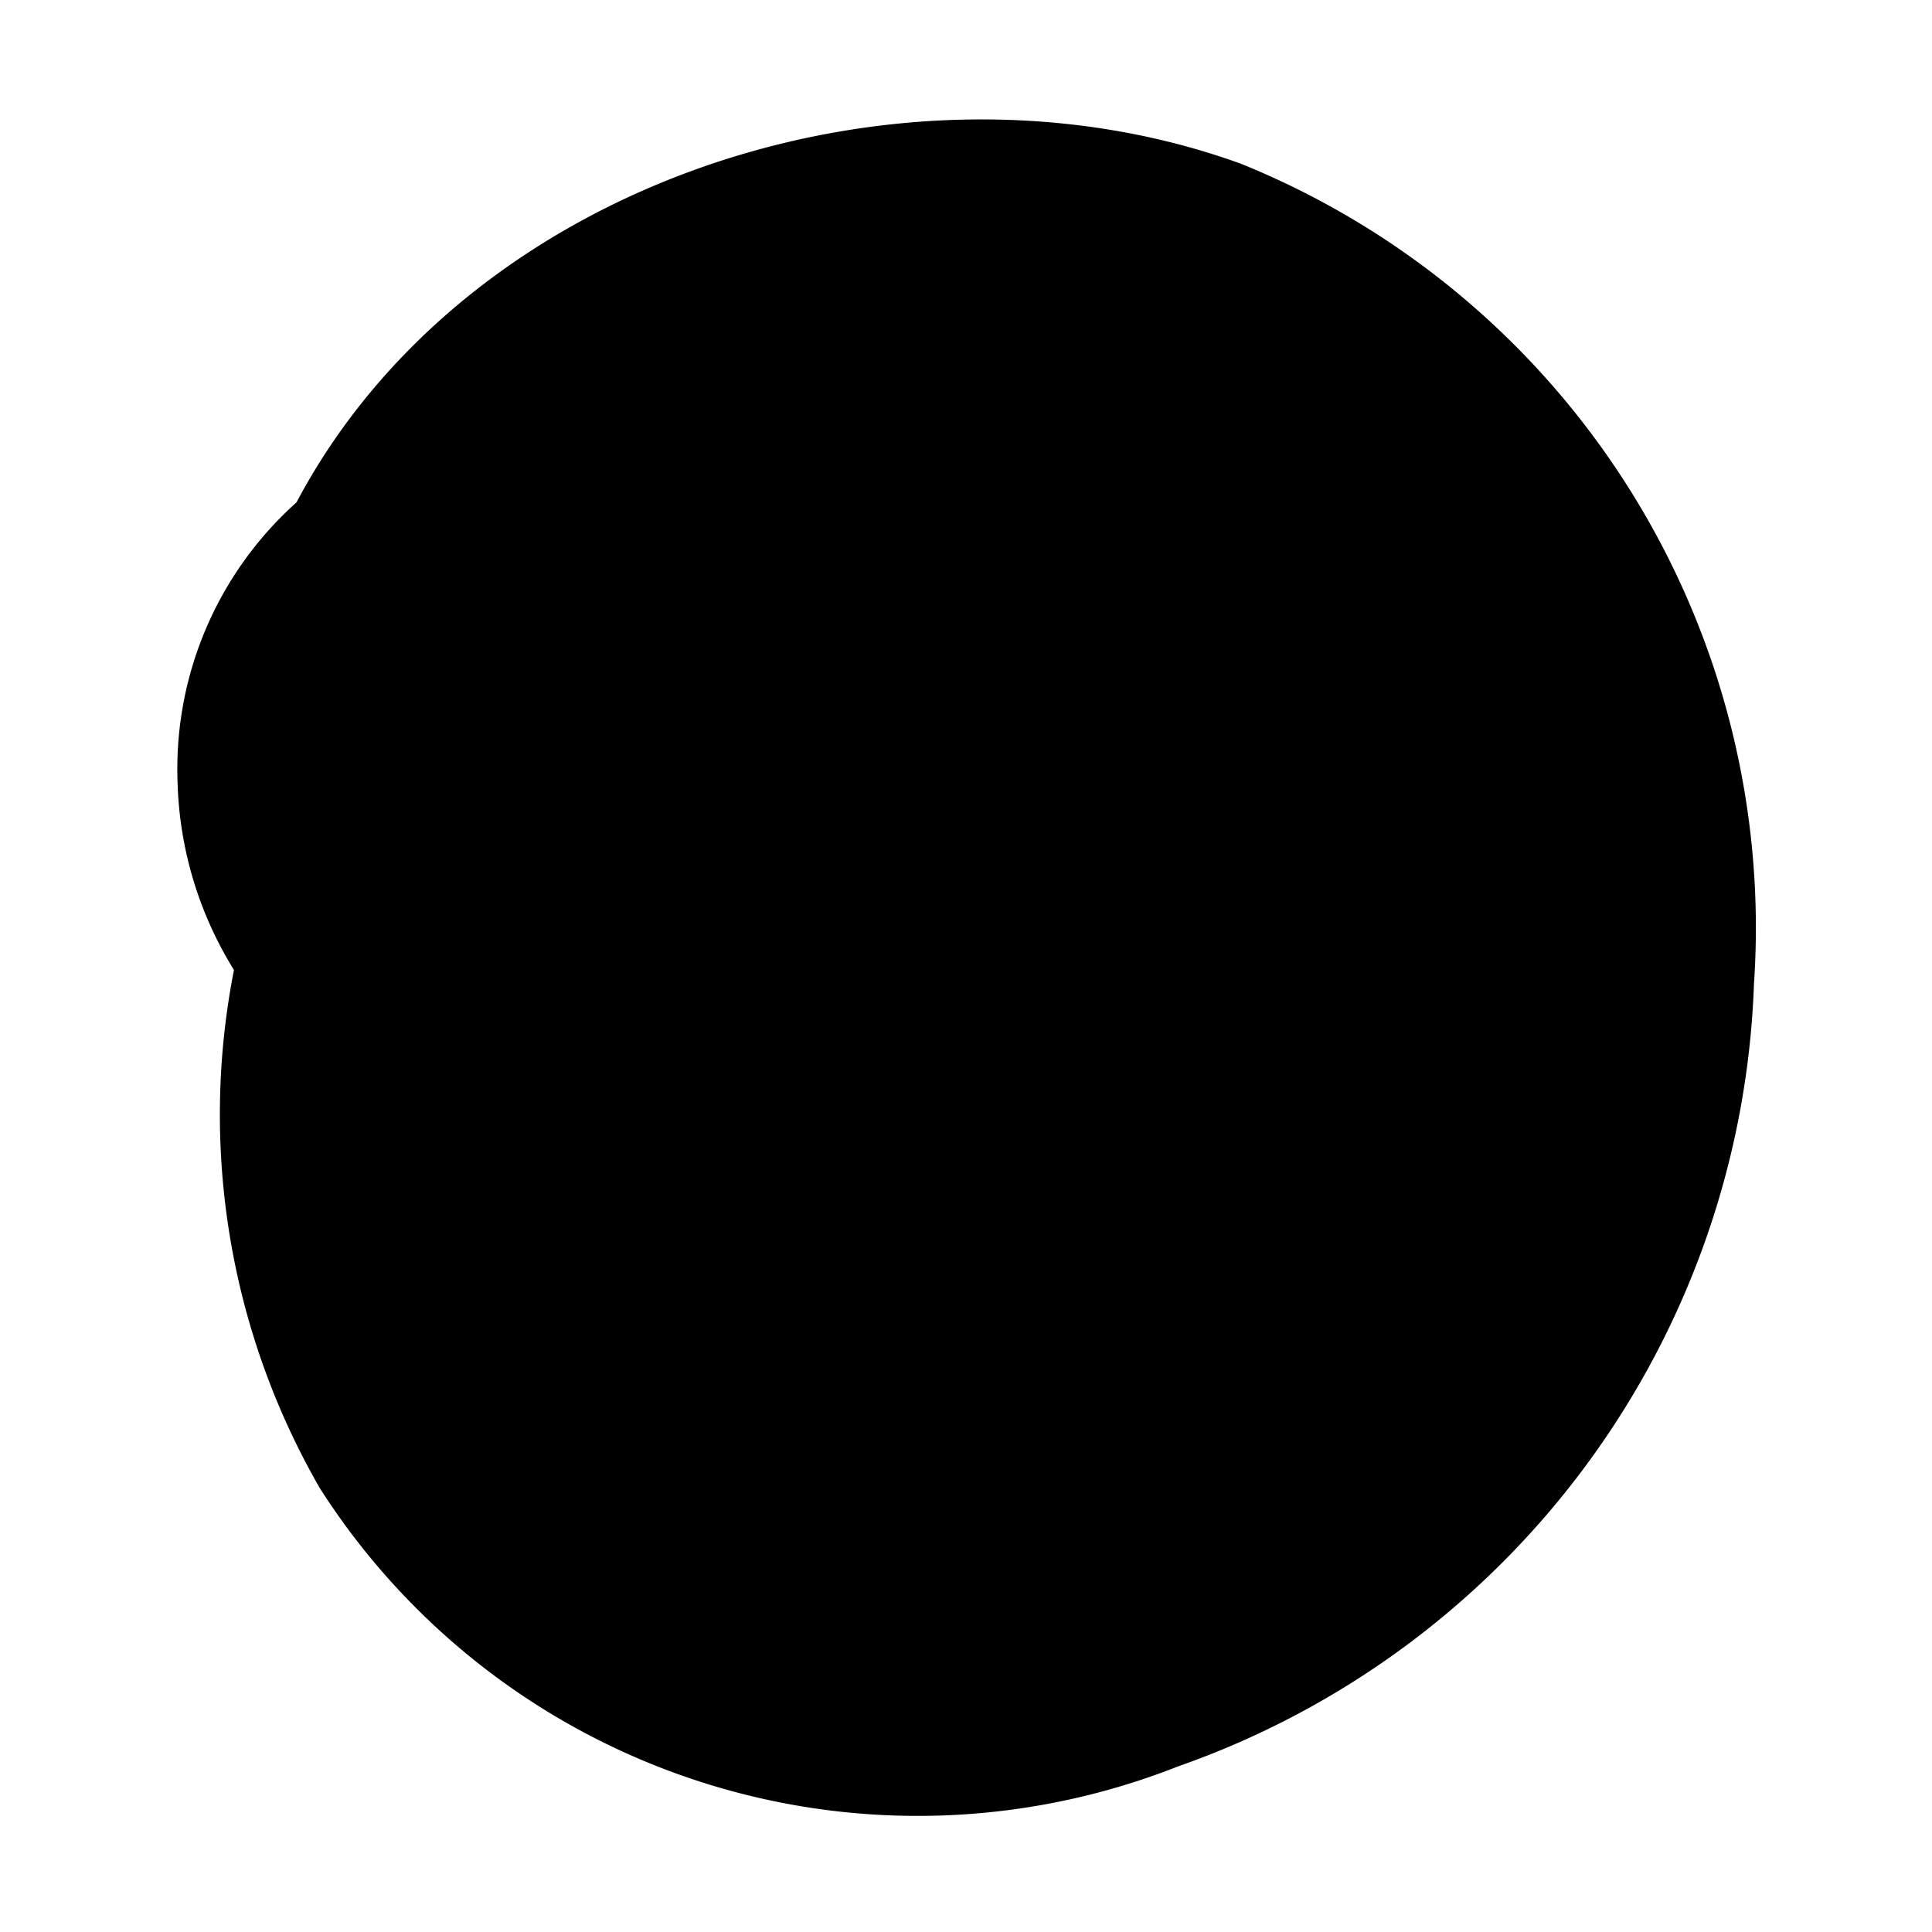 <svg xmlns="http://www.w3.org/2000/svg" xmlns:xlink="http://www.w3.org/1999/xlink" width="20" height="20" viewBox="0 0 20 20">
  <rect x="0" y="0" width="20" height="20" fill="#808080" stroke="none"/>
  <defs>
    <clipPath id="clip-Plan_de_travail_1">
      <rect width="20" height="20"/>
    </clipPath>
  </defs>
  <g id="Plan_de_travail_1" data-name="Plan de travail – 1" clip-path="url(#clip-Plan_de_travail_1)">
    <rect width="20" height="20" fill="#fff"/>
    <path id="Tracé_3152" data-name="Tracé 3152" d="M83.826,473.779c-3.494-1.267-8,.151-9.777,3.506a3.7,3.7,0,0,0-1.231,2.89,3.879,3.879,0,0,0,.584,1.95,7.748,7.748,0,0,0,.888,5.363,7.342,7.342,0,0,0,8.887,2.881,8.913,8.913,0,0,0,5.96-8.1A8.533,8.533,0,0,0,83.826,473.779Z" transform="translate(-70.98 -472.084)"/>
  </g>
</svg>
